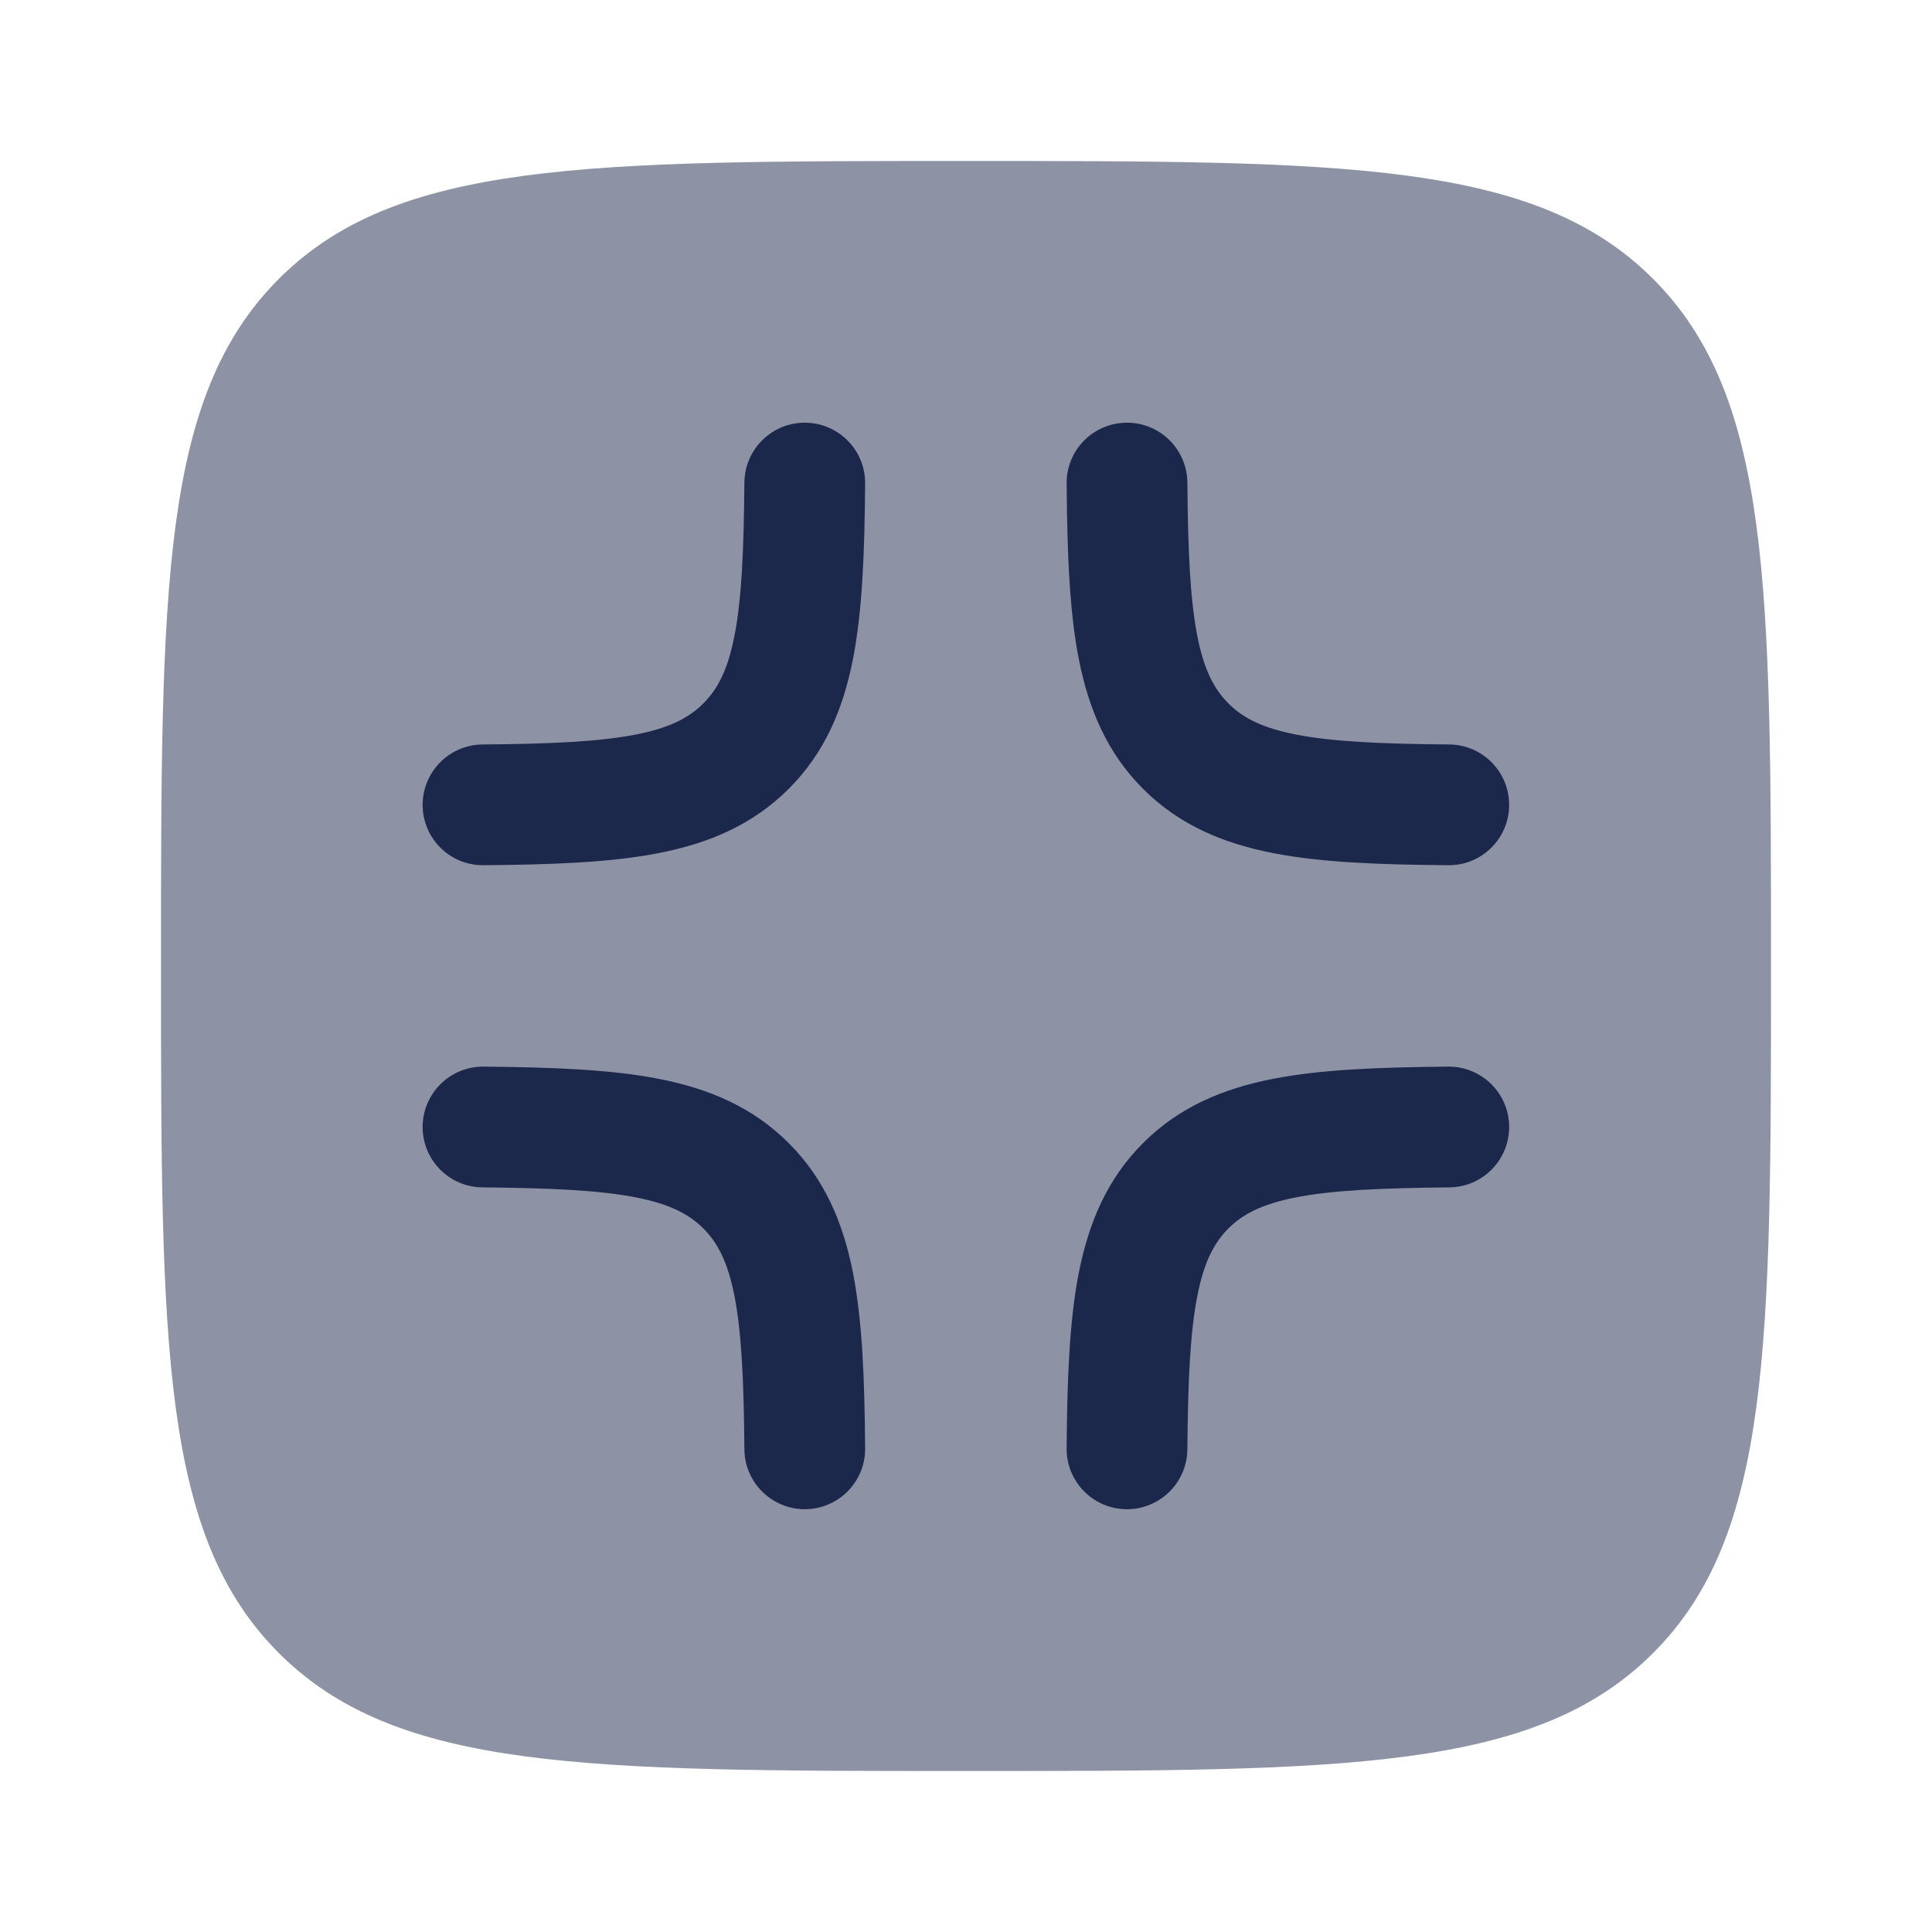<?xml version="1.0" encoding="utf-8"?>
<svg width="800px" height="800px" viewBox="0 0 24 24" fill="none" xmlns="http://www.w3.org/2000/svg">
<path opacity="0.5" d="M2 12C2 7.286 2 4.929 3.464 3.464C4.929 2 7.286 2 12 2C16.714 2 19.071 2 20.535 3.464C22 4.929 22 7.286 22 12C22 16.714 22 19.071 20.535 20.535C19.071 22 16.714 22 12 22C7.286 22 4.929 22 3.464 20.535C2 19.071 2 16.714 2 12Z" fill="#1C274C"/>
<path d="M5.25 13.994C5.254 13.58 5.592 13.247 6.006 13.25C6.857 13.258 7.583 13.284 8.185 13.402C8.809 13.524 9.352 13.754 9.798 14.2C10.244 14.646 10.474 15.189 10.596 15.812C10.714 16.415 10.74 17.141 10.747 17.991C10.751 18.406 10.418 18.744 10.004 18.748C9.59 18.751 9.251 18.418 9.247 18.004C9.24 17.148 9.212 16.55 9.124 16.101C9.04 15.672 8.912 15.435 8.737 15.26C8.563 15.086 8.326 14.958 7.897 14.874C7.447 14.786 6.85 14.758 5.994 14.75C5.579 14.747 5.247 14.408 5.25 13.994Z" fill="#1C274C"/>
<path d="M10.004 5.251C10.418 5.255 10.751 5.593 10.747 6.007C10.74 6.858 10.714 7.584 10.596 8.186C10.474 8.81 10.244 9.353 9.798 9.799C9.352 10.245 8.809 10.475 8.185 10.597C7.583 10.715 6.857 10.741 6.006 10.748C5.592 10.752 5.254 10.419 5.25 10.005C5.247 9.591 5.579 9.252 5.994 9.248C6.85 9.241 7.447 9.213 7.897 9.125C8.326 9.041 8.563 8.913 8.737 8.738C8.912 8.564 9.04 8.327 9.124 7.898C9.212 7.448 9.24 6.85 9.247 5.995C9.251 5.58 9.59 5.247 10.004 5.251Z" fill="#1C274C"/>
<path d="M13.993 5.251C14.408 5.247 14.746 5.58 14.75 5.995C14.757 6.85 14.785 7.448 14.873 7.898C14.957 8.327 15.085 8.564 15.26 8.738C15.434 8.913 15.671 9.041 16.1 9.125C16.55 9.213 17.148 9.241 18.004 9.248C18.418 9.252 18.751 9.591 18.747 10.005C18.744 10.419 18.405 10.752 17.991 10.748C17.14 10.741 16.414 10.715 15.812 10.597C15.188 10.475 14.645 10.245 14.199 9.799C13.753 9.353 13.524 8.81 13.401 8.186C13.283 7.584 13.257 6.858 13.25 6.007C13.246 5.593 13.579 5.255 13.993 5.251Z" fill="#1C274C"/>
<path d="M18.747 13.994C18.751 14.408 18.418 14.747 18.004 14.75C17.148 14.758 16.55 14.786 16.1 14.874C15.671 14.958 15.434 15.086 15.26 15.26C15.085 15.435 14.957 15.672 14.873 16.101C14.785 16.55 14.757 17.148 14.75 18.004C14.746 18.418 14.408 18.751 13.993 18.748C13.579 18.744 13.246 18.406 13.25 17.991C13.257 17.141 13.283 16.415 13.401 15.812C13.524 15.189 13.753 14.646 14.199 14.2C14.645 13.754 15.188 13.524 15.812 13.402C16.414 13.284 17.14 13.258 17.991 13.25C18.405 13.247 18.744 13.58 18.747 13.994Z" fill="#1C274C"/>
</svg>